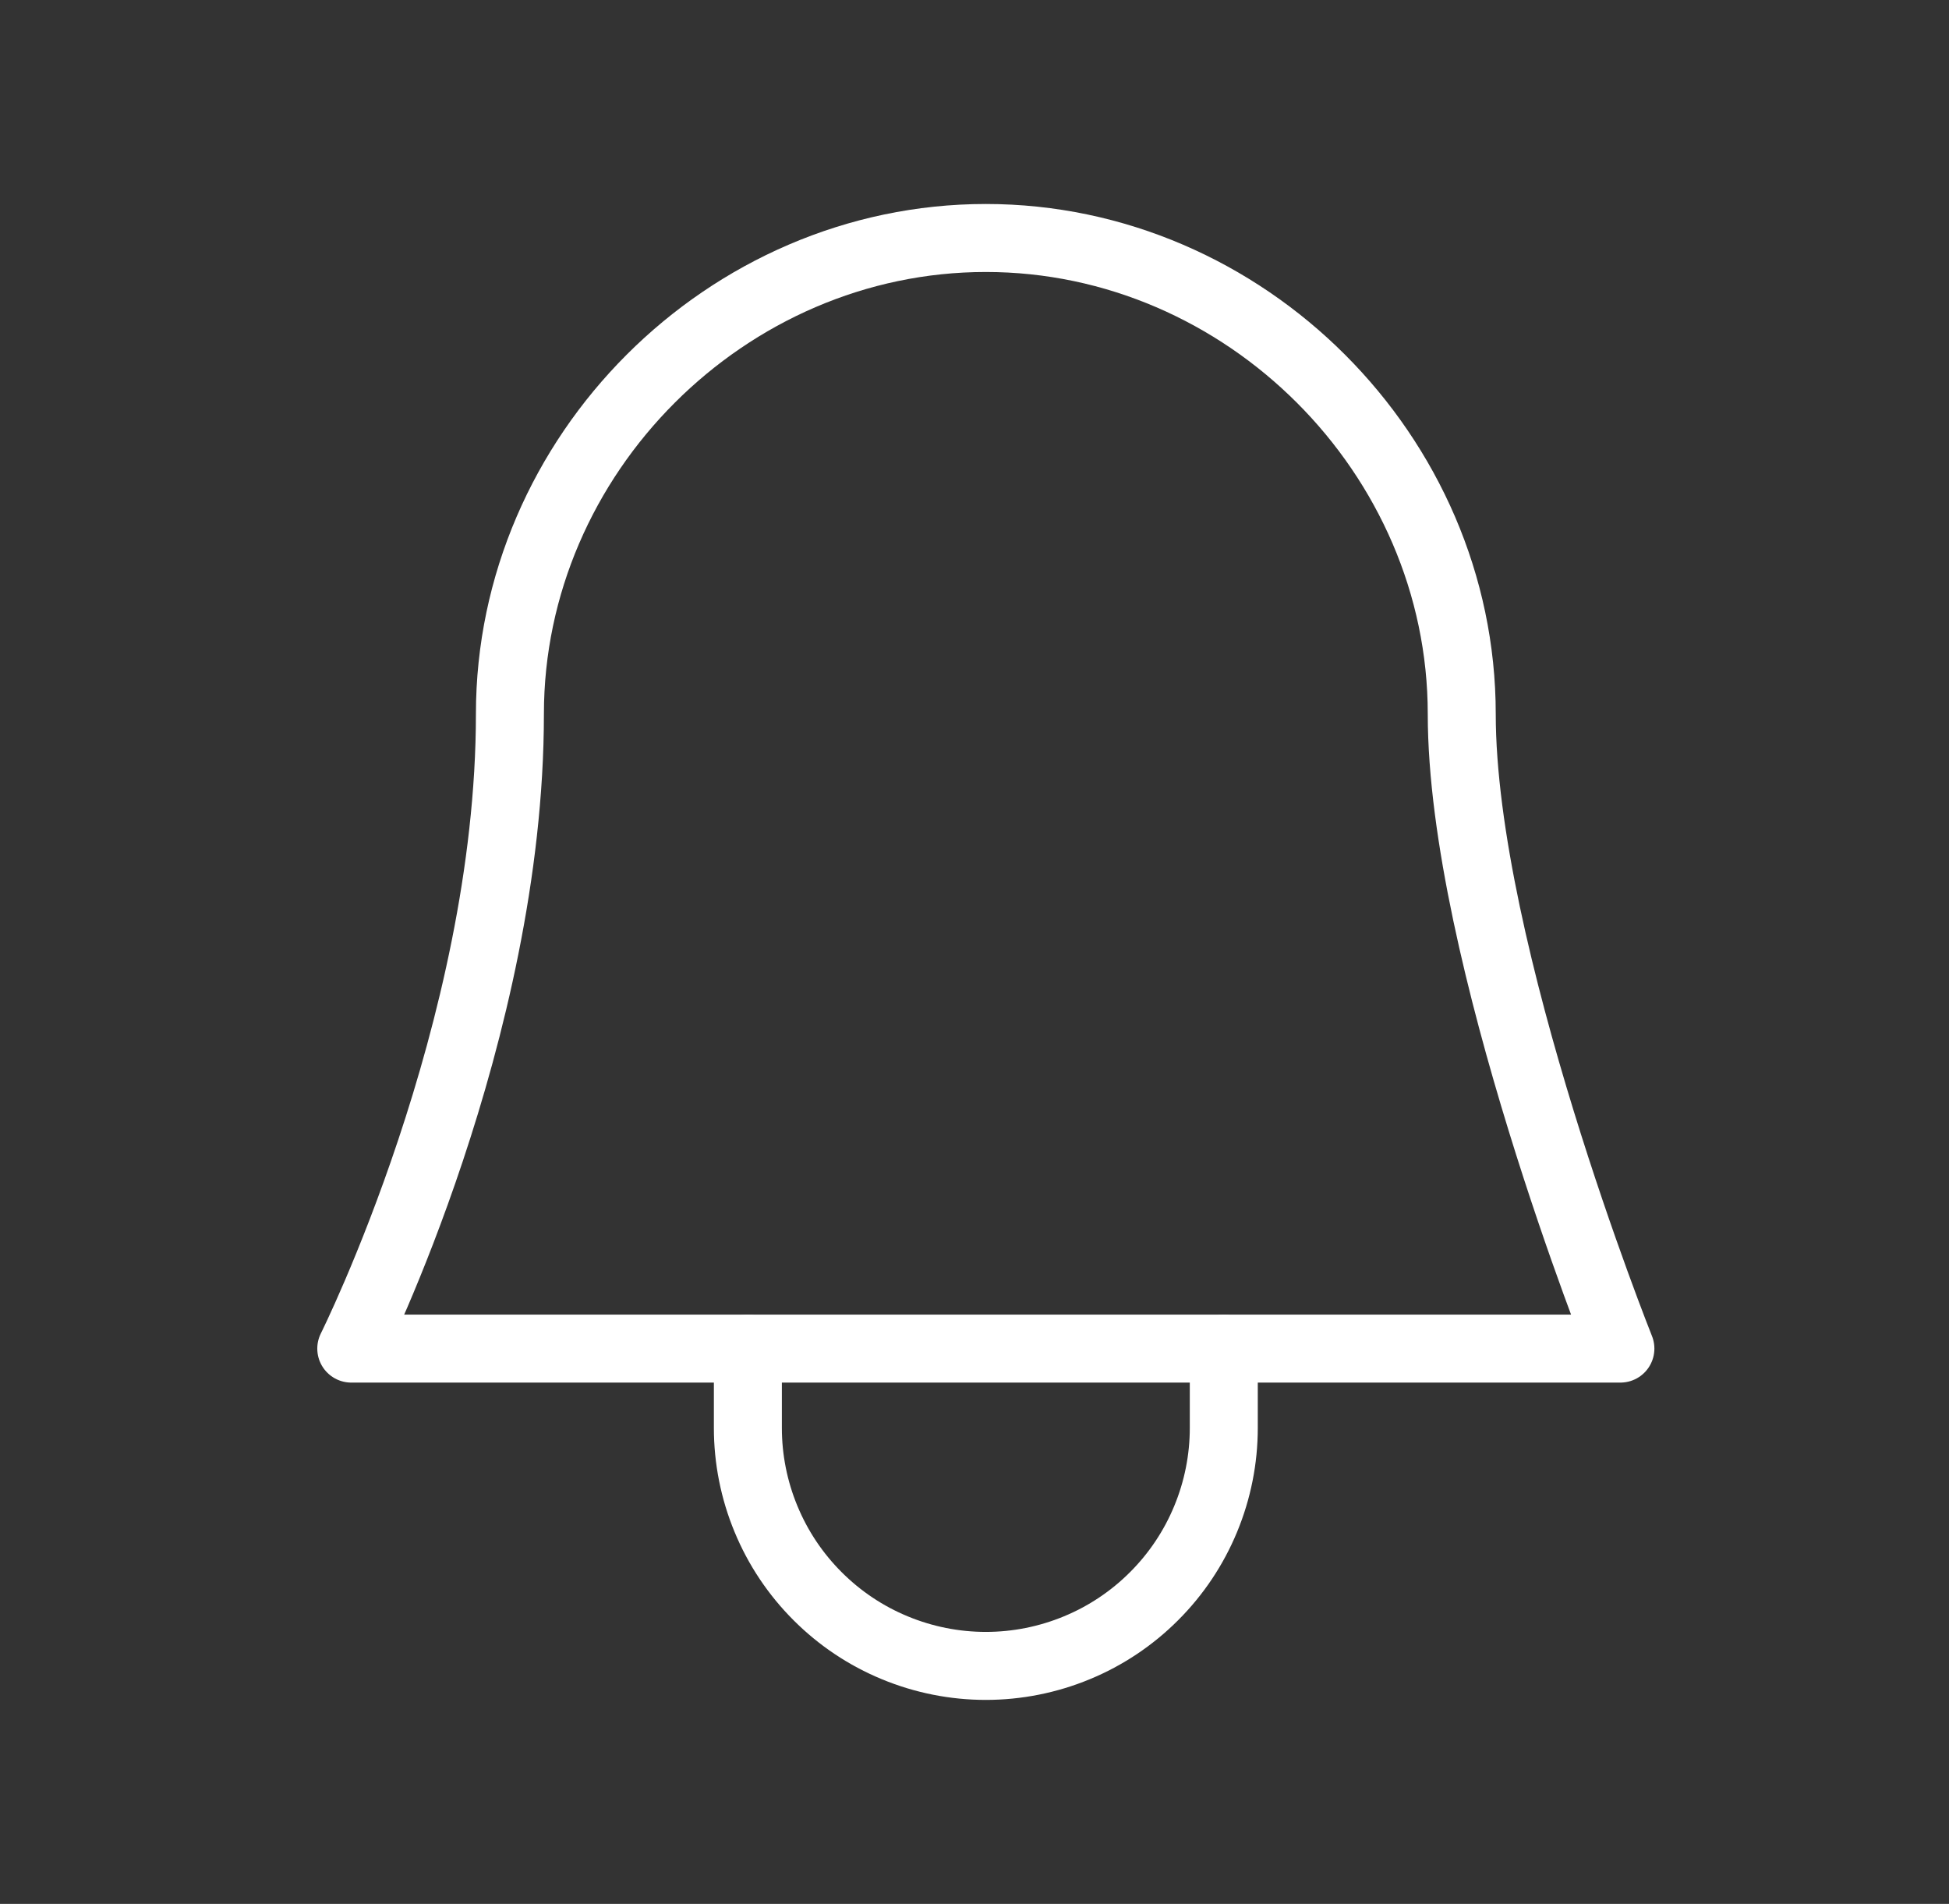 <svg width="43" height="42" viewBox="0 0 43 42" fill="none" xmlns="http://www.w3.org/2000/svg">
<rect x="0" y="0" width="43" height="42" fill="#333333" stroke="none"/>
<path d="M16.5 29.75V31.5C16.5 32.19 16.636 32.872 16.9 33.509C17.163 34.146 17.55 34.725 18.038 35.212C18.525 35.7 19.104 36.087 19.741 36.35C20.378 36.614 21.061 36.75 21.75 36.75C22.439 36.75 23.122 36.614 23.759 36.35C24.396 36.087 24.975 35.7 25.462 35.212C25.95 34.725 26.337 34.146 26.6 33.509C26.864 32.872 27 32.19 27 31.5V29.75" stroke="white" stroke-width="1.5" stroke-linecap="round" stroke-linejoin="round"/>
<path d="M35.75 29.75C35.75 29.75 32.25 21 32.25 15.75C32.25 10.031 27.469 5.25 21.75 5.25C16.031 5.25 11.25 10.031 11.25 15.75C11.25 22.75 7.75 29.75 7.75 29.75H35.75Z" stroke="white" stroke-width="1.5" stroke-linecap="round" stroke-linejoin="round"/>
</svg>
